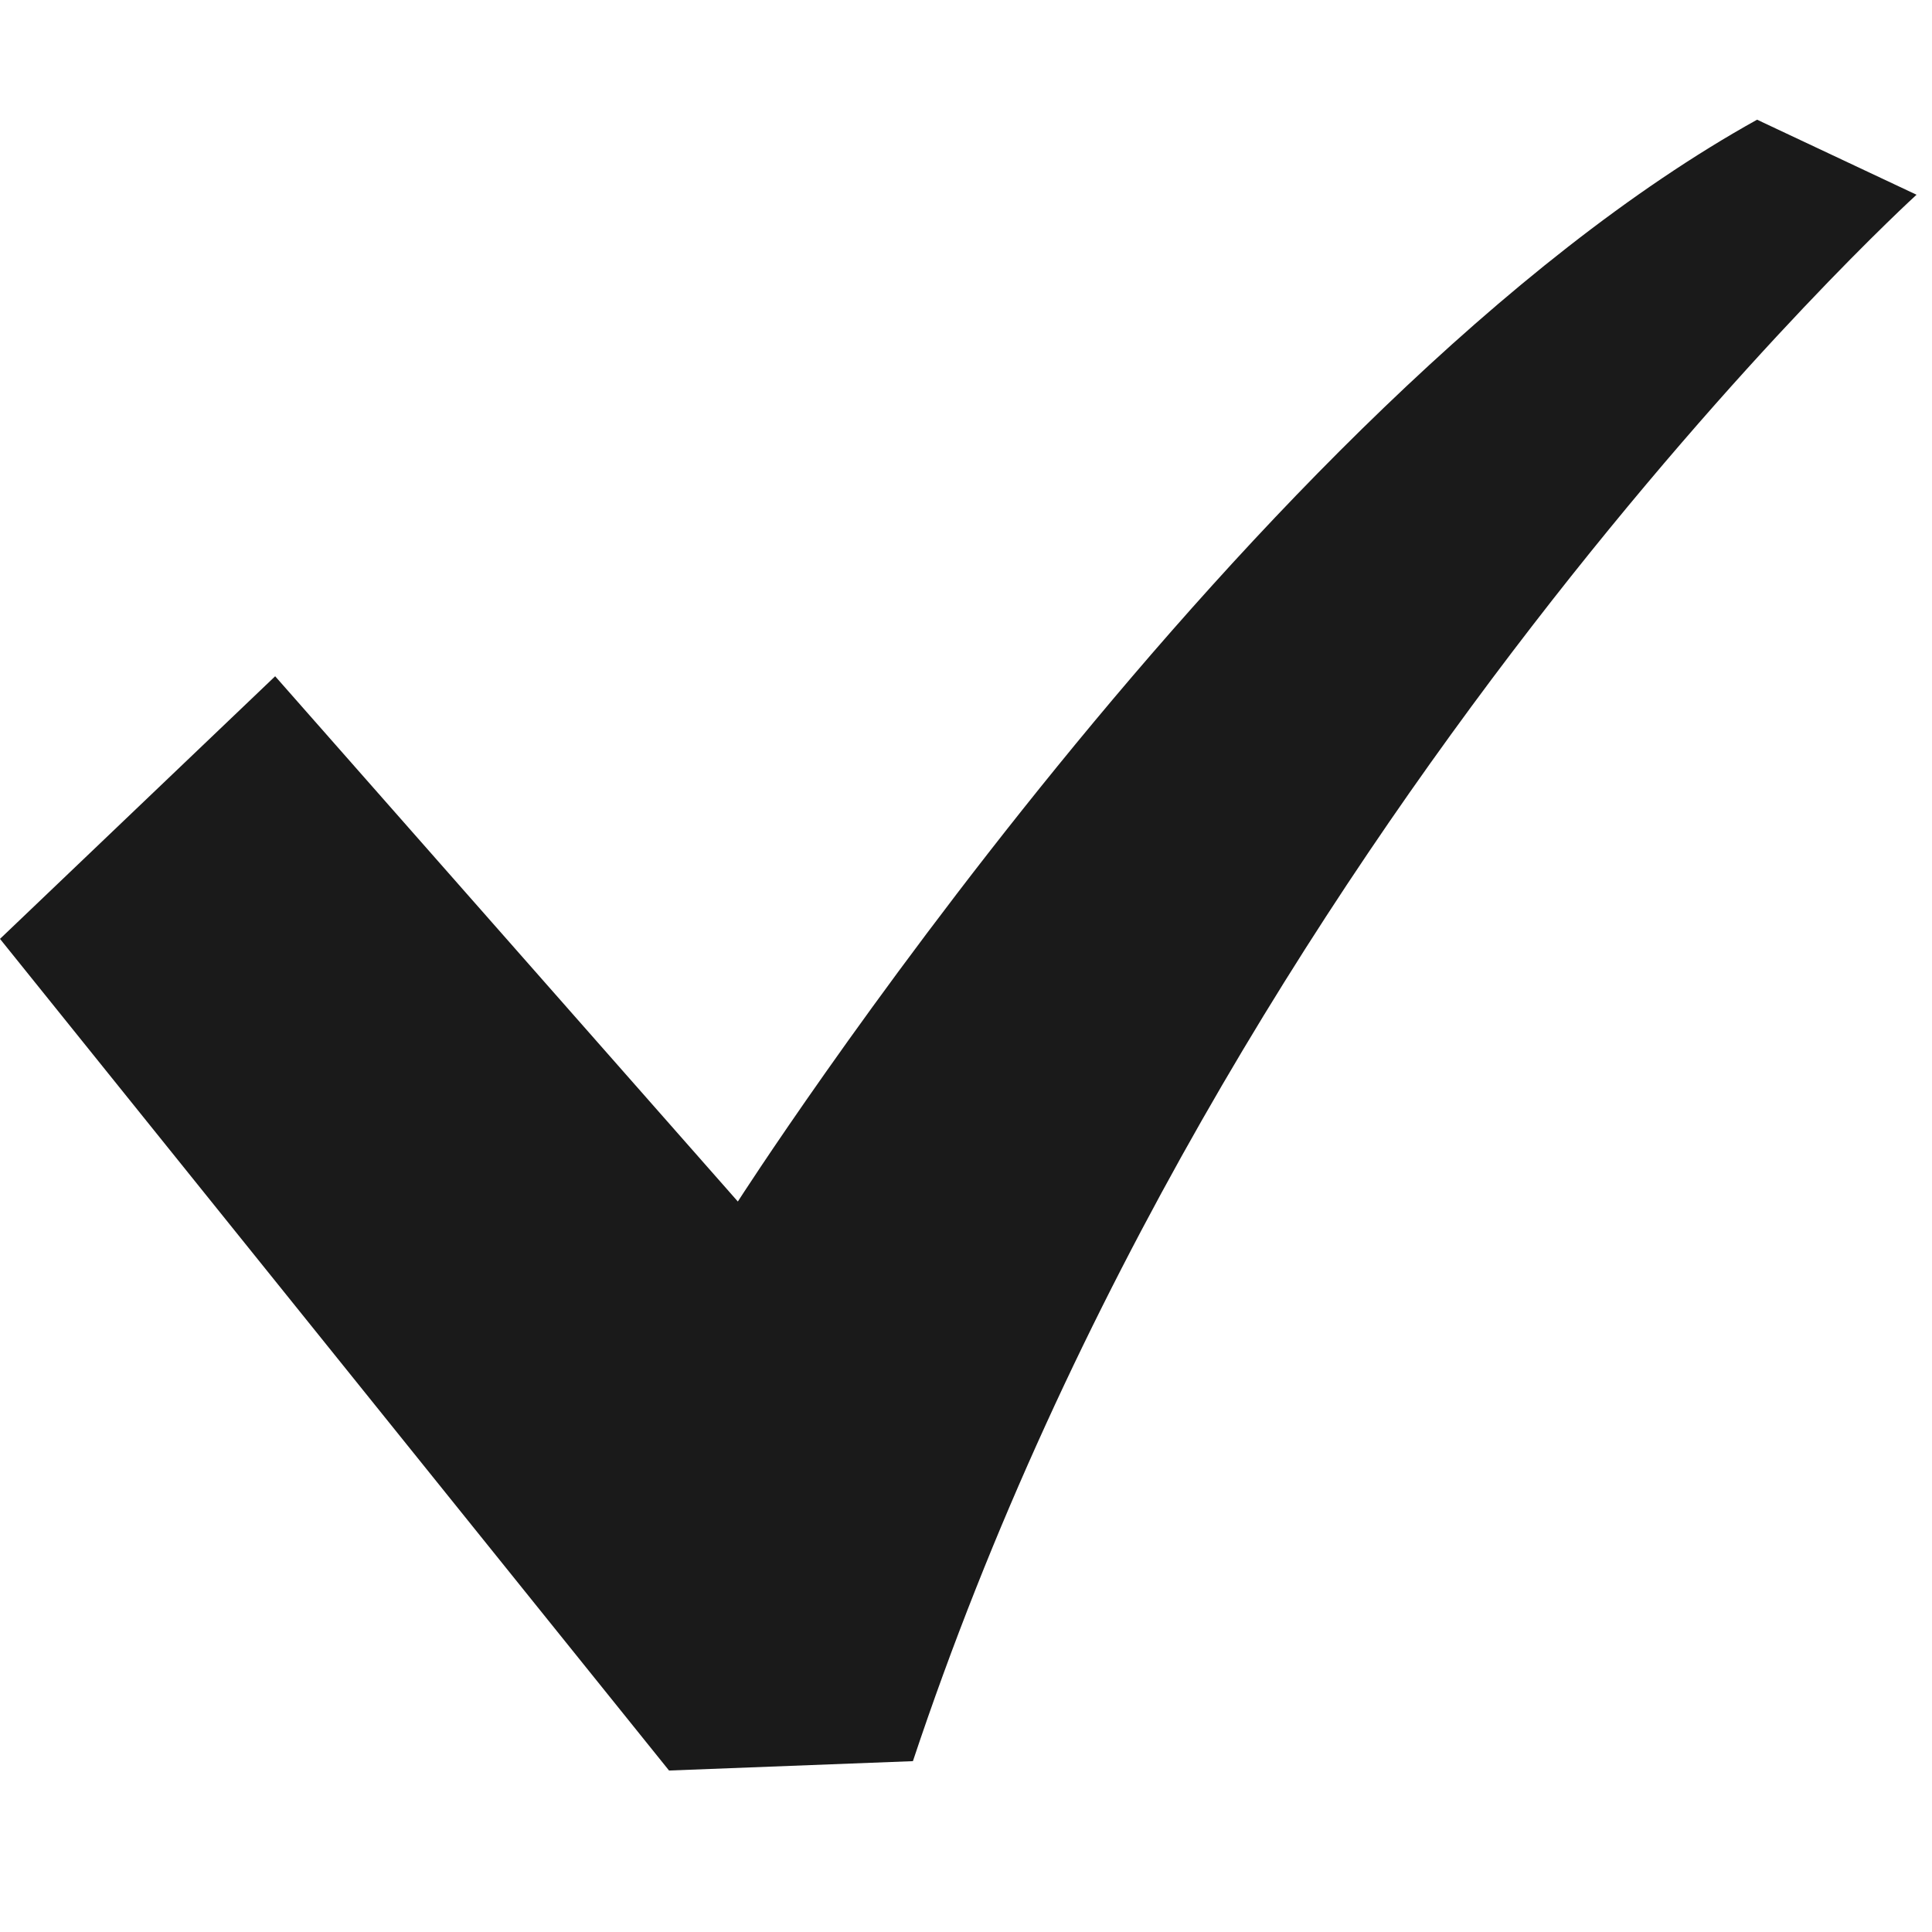 <?xml version="1.0" encoding="UTF-8" standalone="no"?>
<svg
   xmlns:dc="http://purl.org/dc/elements/1.1/"
   xmlns:cc="http://creativecommons.org/ns#"
   xmlns:rdf="http://www.w3.org/1999/02/22-rdf-syntax-ns#"
   xmlns:svg="http://www.w3.org/2000/svg"
   xmlns="http://www.w3.org/2000/svg"
   xmlns:sodipodi="http://sodipodi.sourceforge.net/DTD/sodipodi-0.dtd"
   xmlns:inkscape="http://www.inkscape.org/namespaces/inkscape"
   sodipodi:docname="check.svg"
   inkscape:version="1.0 (4035a4fb49, 2020-05-01)"
   width="32.0px"
   height="32.0px"
   viewBox="0 0 32.0 32.0"
   version="1.1"
   id="SVGRoot">
  <defs
     id="defs127" />
  <sodipodi:namedview
     inkscape:window-maximized="1"
     inkscape:window-y="-8"
     inkscape:window-x="-8"
     inkscape:window-height="995"
     inkscape:window-width="1920"
     showgrid="true"
     inkscape:document-rotation="0"
     inkscape:current-layer="layer1"
     inkscape:document-units="px"
     inkscape:cy="17.228597"
     inkscape:cx="6.7664406"
     inkscape:zoom="22.578853"
     inkscape:pageshadow="2"
     inkscape:pageopacity="0.0"
     borderopacity="1.0"
     bordercolor="#666666"
     pagecolor="#ffffff"
     id="base">
    <inkscape:grid
       type="xygrid"
       id="grid136" />
  </sodipodi:namedview>
  <g
     id="layer1"
     inkscape:groupmode="layer"
     inkscape:label="レイヤー 1">
    <g
       style="opacity:1;fill:#1a1a1a"
       id="g6"
       transform="matrix(0.062,0,0,0.062,0,-0.218)">
      <path
         class="st0"
         d="M 469.402,35.492 C 334.09,110.664 197.114,324.5 197.114,324.5 L 73.509,184.176 0,254.336 l 178.732,222.172 65.15,-2.504 C 327.414,223.414 512,55.539 512,55.539 Z"
         style="fill:#1a1a1a"
         id="path4" />
    </g>
  </g>
  <style
     type="text/css"
     id="style98">
	.st0{fill:#4B4B4B;}
</style>
</svg>
